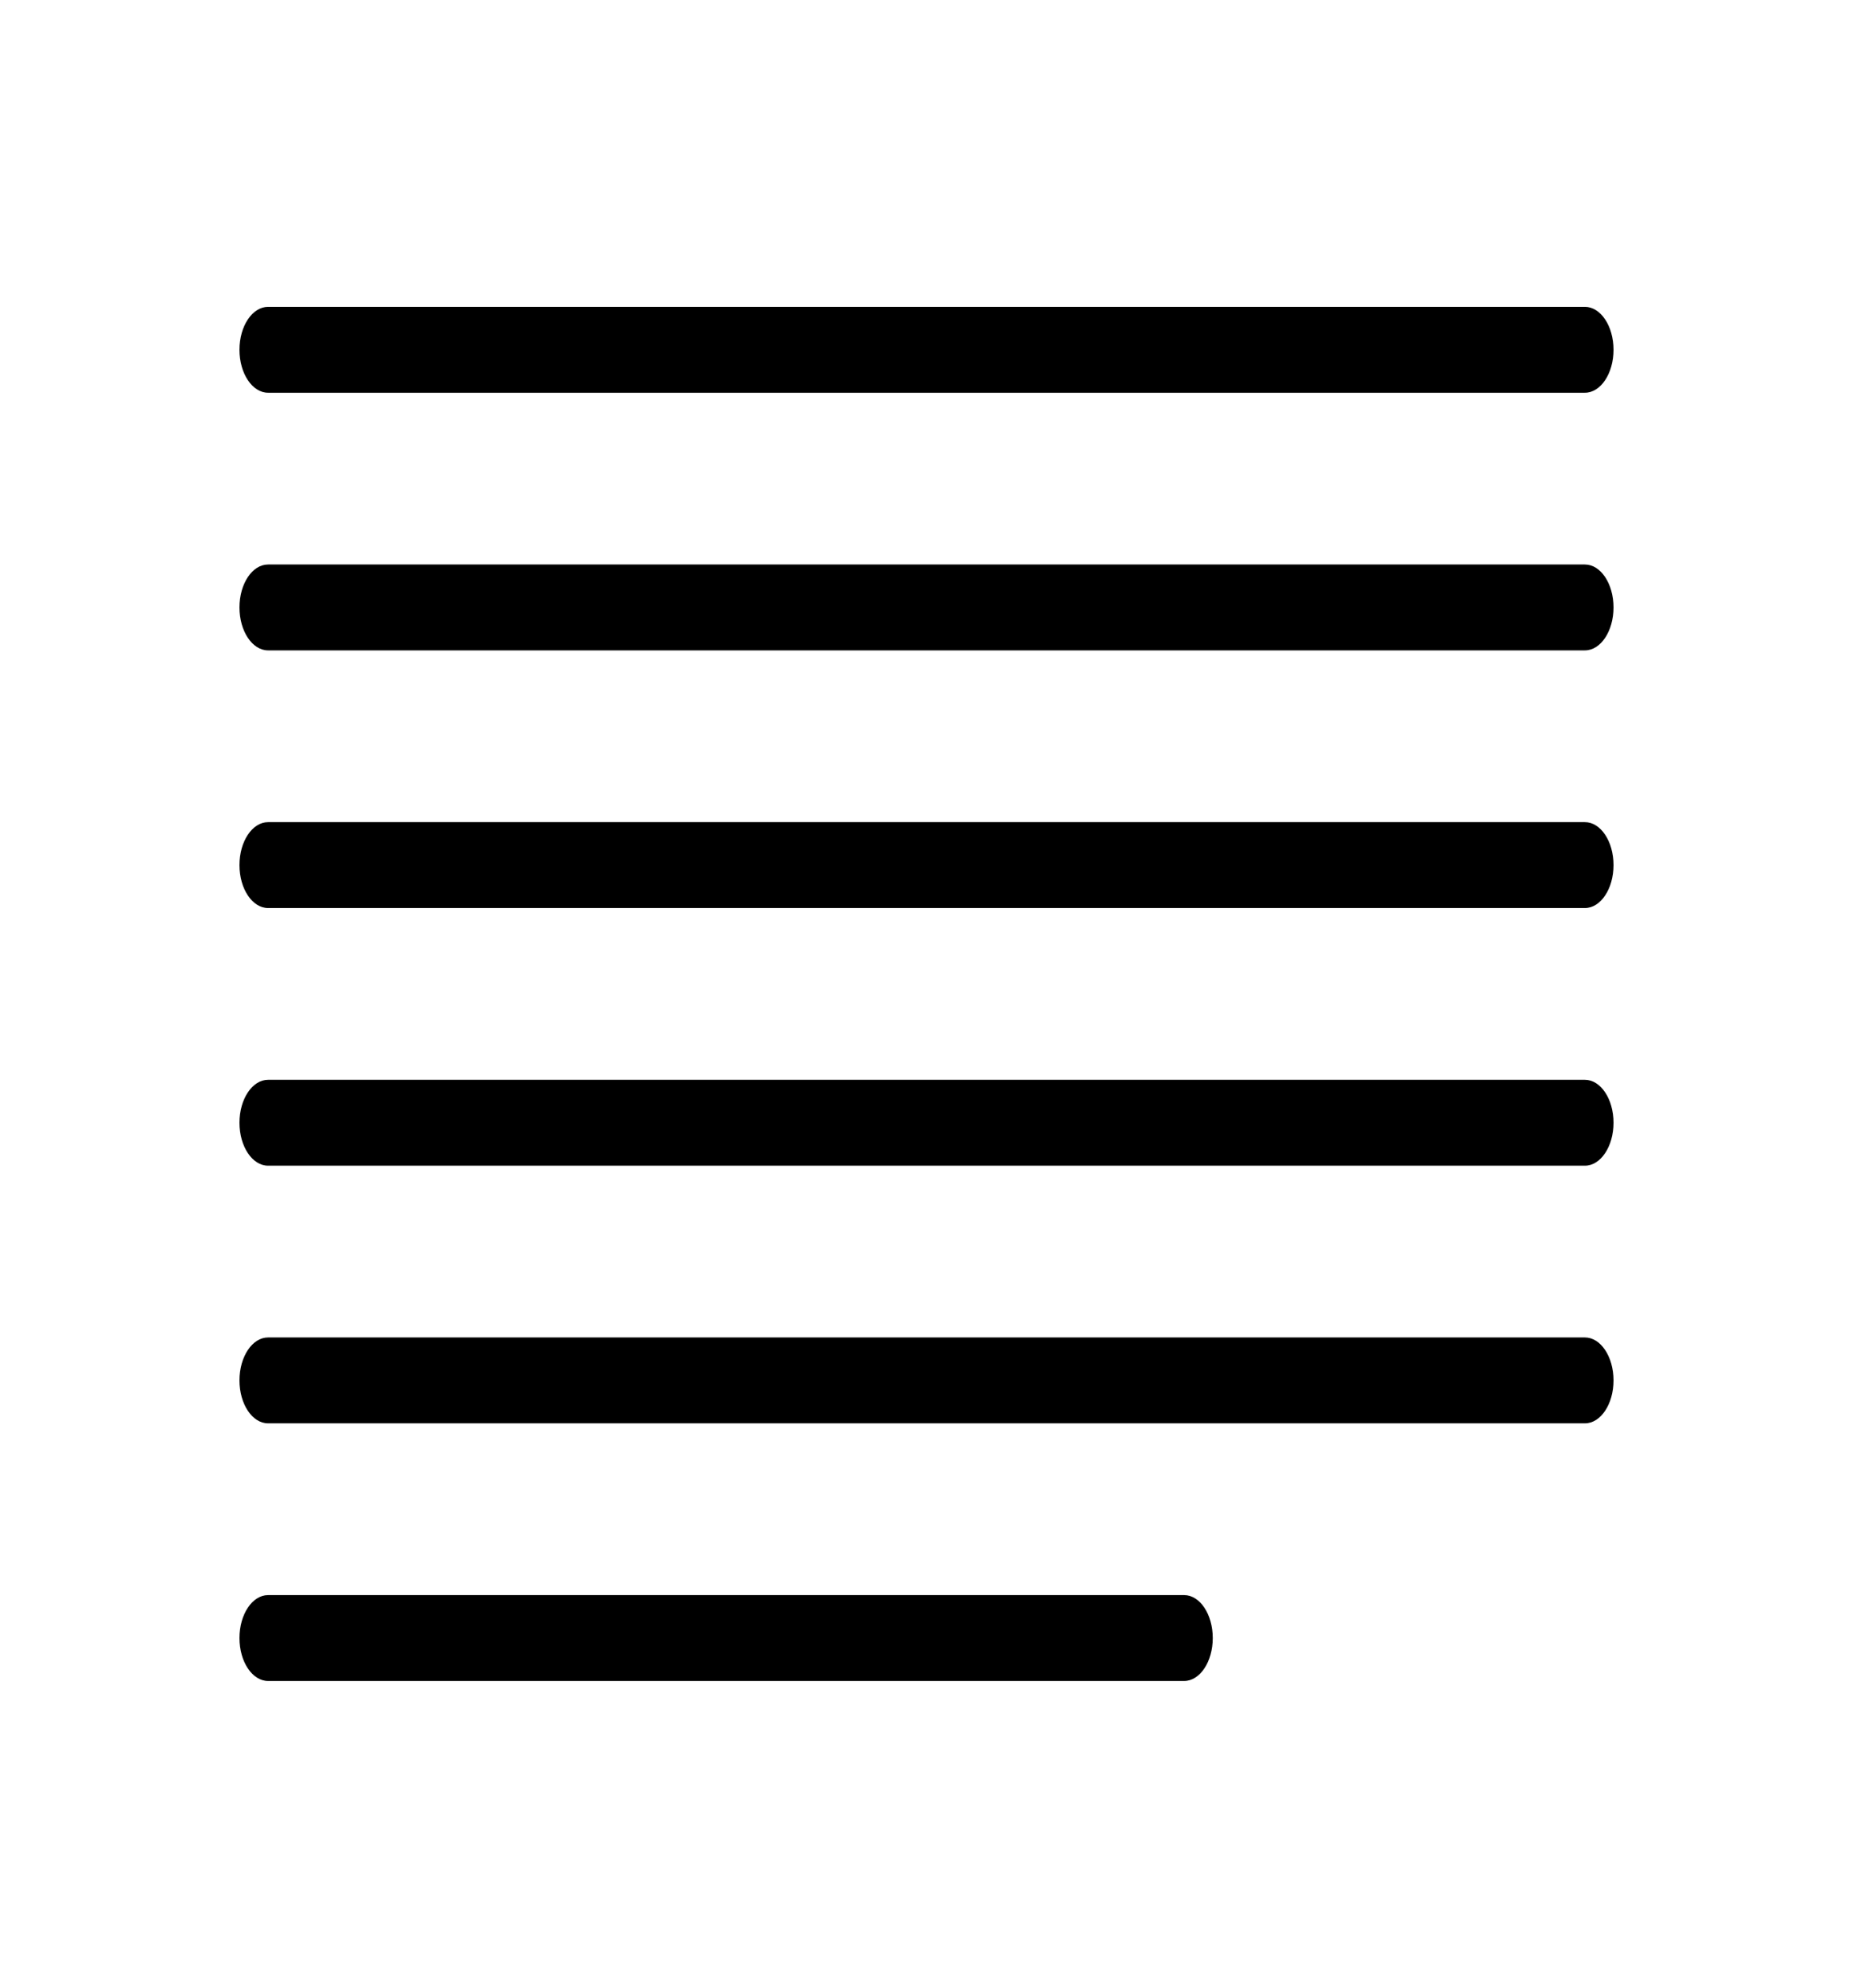 <?xml version="1.0" encoding="utf-8"?>
<!-- Generator: Adobe Illustrator 16.0.3, SVG Export Plug-In . SVG Version: 6.00 Build 0)  -->
<!DOCTYPE svg PUBLIC "-//W3C//DTD SVG 1.1//EN" "http://www.w3.org/Graphics/SVG/1.1/DTD/svg11.dtd">
<svg version="1.1" id="Capa_1" xmlns="http://www.w3.org/2000/svg" xmlns:xlink="http://www.w3.org/1999/xlink" x="0px" y="0px"
	 width="471.992px" height="506.313px" viewBox="0 0 471.992 506.313" enable-background="new 0 0 471.992 506.313"
	 xml:space="preserve">
<g>
	<g>
		<g>
			<path d="M403.703,78.156H68.288c-4.025,0-7.292,4.9-7.292,10.938c0,6.037,3.267,10.938,7.292,10.938h335.417
				c4.024,0,7.291-4.9,7.291-10.938C410.996,83.057,407.729,78.156,403.703,78.156z"/>
		</g>
	</g>
	<g>
		<g>
			<path d="M403.703,143.781H68.288c-4.025,0-7.292,4.9-7.292,10.938c0,6.038,3.267,10.938,7.292,10.938h335.417
				c4.024,0,7.291-4.9,7.291-10.938C410.996,148.682,407.729,143.781,403.703,143.781z"/>
		</g>
	</g>
	<g>
		<g>
			<path d="M403.703,209.406H68.288c-4.025,0-7.292,4.9-7.292,10.938c0,6.037,3.267,10.938,7.292,10.938h335.417
				c4.024,0,7.291-4.901,7.291-10.938C410.996,214.306,407.729,209.406,403.703,209.406z"/>
		</g>
	</g>
	<g>
		<g>
			<path d="M403.703,275.031H68.288c-4.025,0-7.292,4.899-7.292,10.938s3.267,10.938,7.292,10.938h335.417
				c4.024,0,7.291-4.899,7.291-10.938S407.729,275.031,403.703,275.031z"/>
		</g>
	</g>
	<g>
		<g>
			<path d="M403.703,340.656H68.288c-4.025,0-7.292,4.899-7.292,10.938s3.267,10.938,7.292,10.938h335.417
				c4.024,0,7.291-4.899,7.291-10.938S407.729,340.656,403.703,340.656z"/>
		</g>
	</g>
	<g>
		<g>
			<path d="M301.621,406.28H68.288c-4.025,0-7.292,4.9-7.292,10.938c0,6.037,3.267,10.938,7.292,10.938h233.333
				c4.024,0,7.291-4.9,7.291-10.938C308.912,411.181,305.646,406.28,301.621,406.28z"/>
		</g>
	</g>
</g>
</svg>
